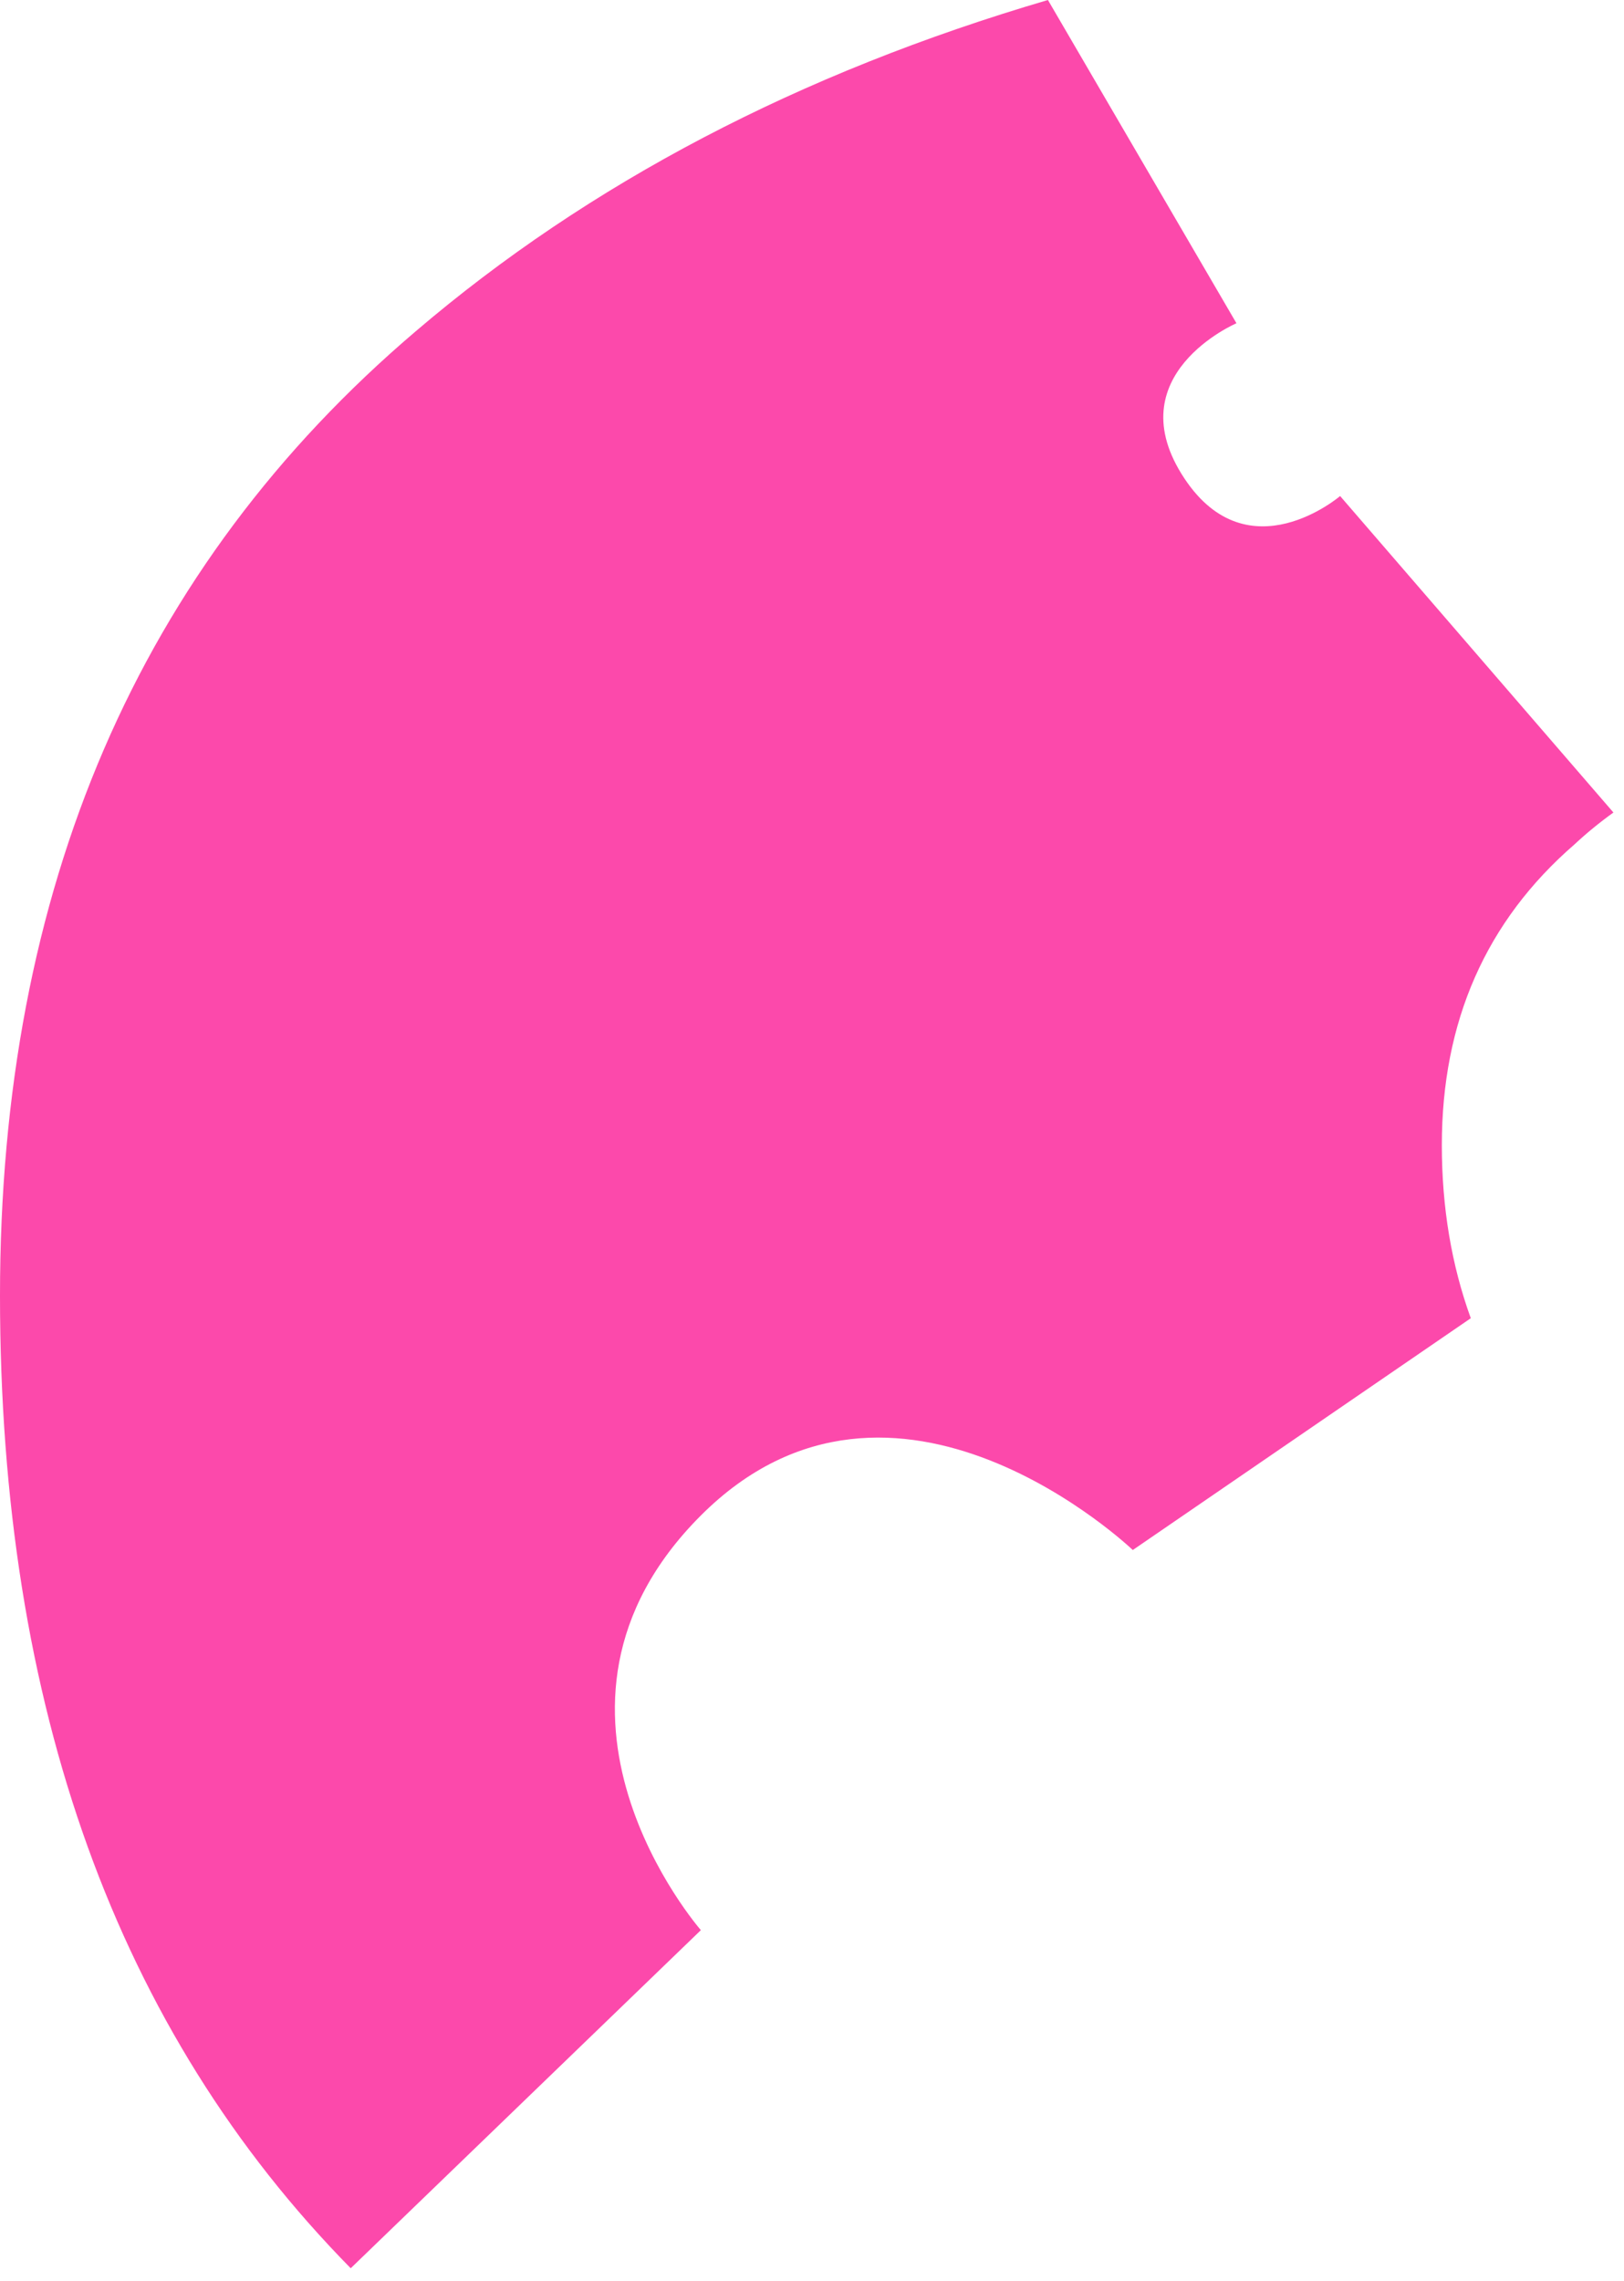 <svg width="47" height="66" viewBox="0 0 47 66" fill="none" xmlns="http://www.w3.org/2000/svg">
<path fill-rule="evenodd" clip-rule="evenodd" d="M10.15 65.638C3.383 58.756 0 49.373 0 37.49C0 25.714 4.011 16.412 12.032 9.586C17.044 5.304 23.143 2.109 30.328 0L35.784 9.354C35.784 9.354 32.284 10.854 34.284 13.854C36.133 16.627 38.784 14.354 38.784 14.354L46.694 23.512C46.289 23.804 45.914 24.111 45.568 24.434C43.008 26.652 41.728 29.554 41.728 33.138C41.728 34.936 42.007 36.605 42.566 38.146L32.784 44.854C32.784 44.854 25.884 38.254 20.284 43.854C14.684 49.454 20.284 55.854 20.284 55.854L10.15 65.638Z" fill="#FC49AB"/>
</svg>
